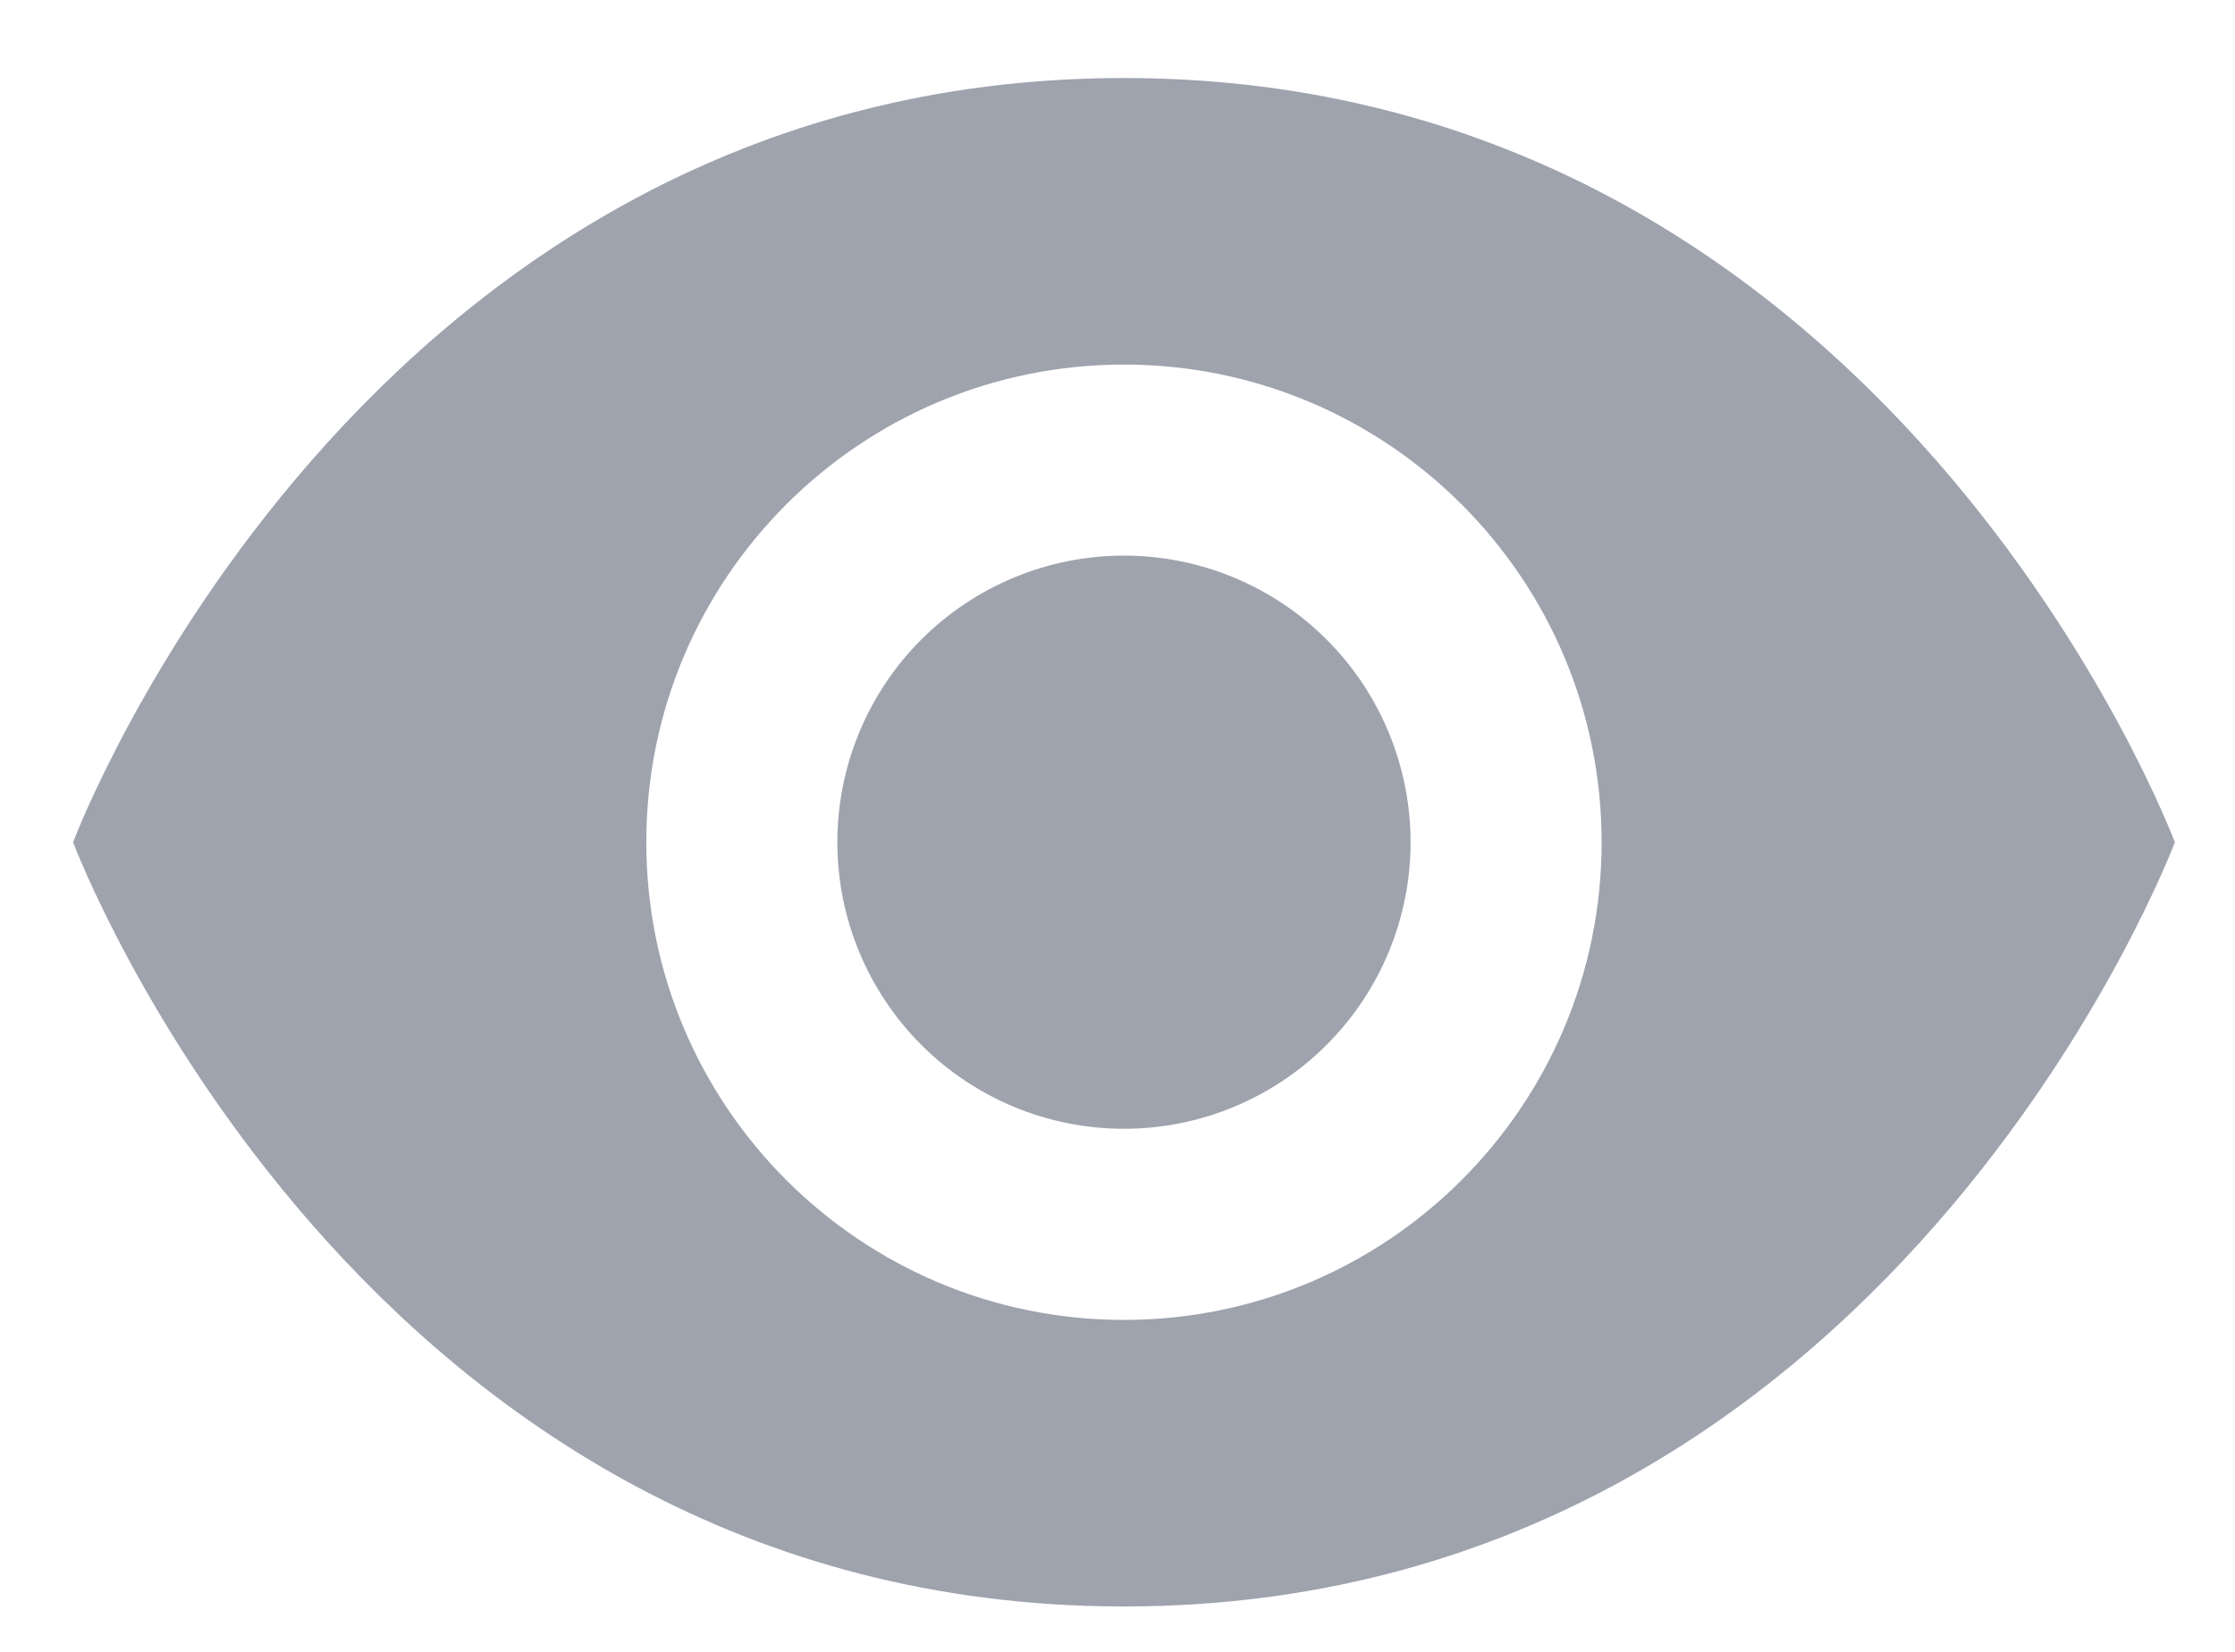 <svg width="23" height="17" viewBox="0 0 23 17" fill="none" xmlns="http://www.w3.org/2000/svg">
<path d="M11.566 0.803C19.431 0.803 22.381 8.668 22.381 8.668C22.381 8.668 19.431 16.533 11.566 16.533C3.701 16.533 0.752 8.668 0.752 8.668C0.752 8.668 3.701 0.803 11.566 0.803ZM11.566 3.752C8.852 3.752 6.651 5.953 6.651 8.668C6.651 11.382 8.852 13.584 11.566 13.584C14.281 13.584 16.482 11.382 16.482 8.668C16.482 5.953 14.281 3.752 11.566 3.752ZM11.566 5.718C12.349 5.718 13.099 6.029 13.652 6.582C14.205 7.135 14.516 7.886 14.516 8.668C14.516 9.45 14.205 10.2 13.652 10.753C13.099 11.306 12.349 11.617 11.566 11.617C10.784 11.617 10.034 11.306 9.481 10.753C8.928 10.2 8.617 9.45 8.617 8.668C8.617 7.886 8.928 7.135 9.481 6.582C10.034 6.029 10.784 5.718 11.566 5.718Z" fill="#9EA3AE"/>
</svg>
